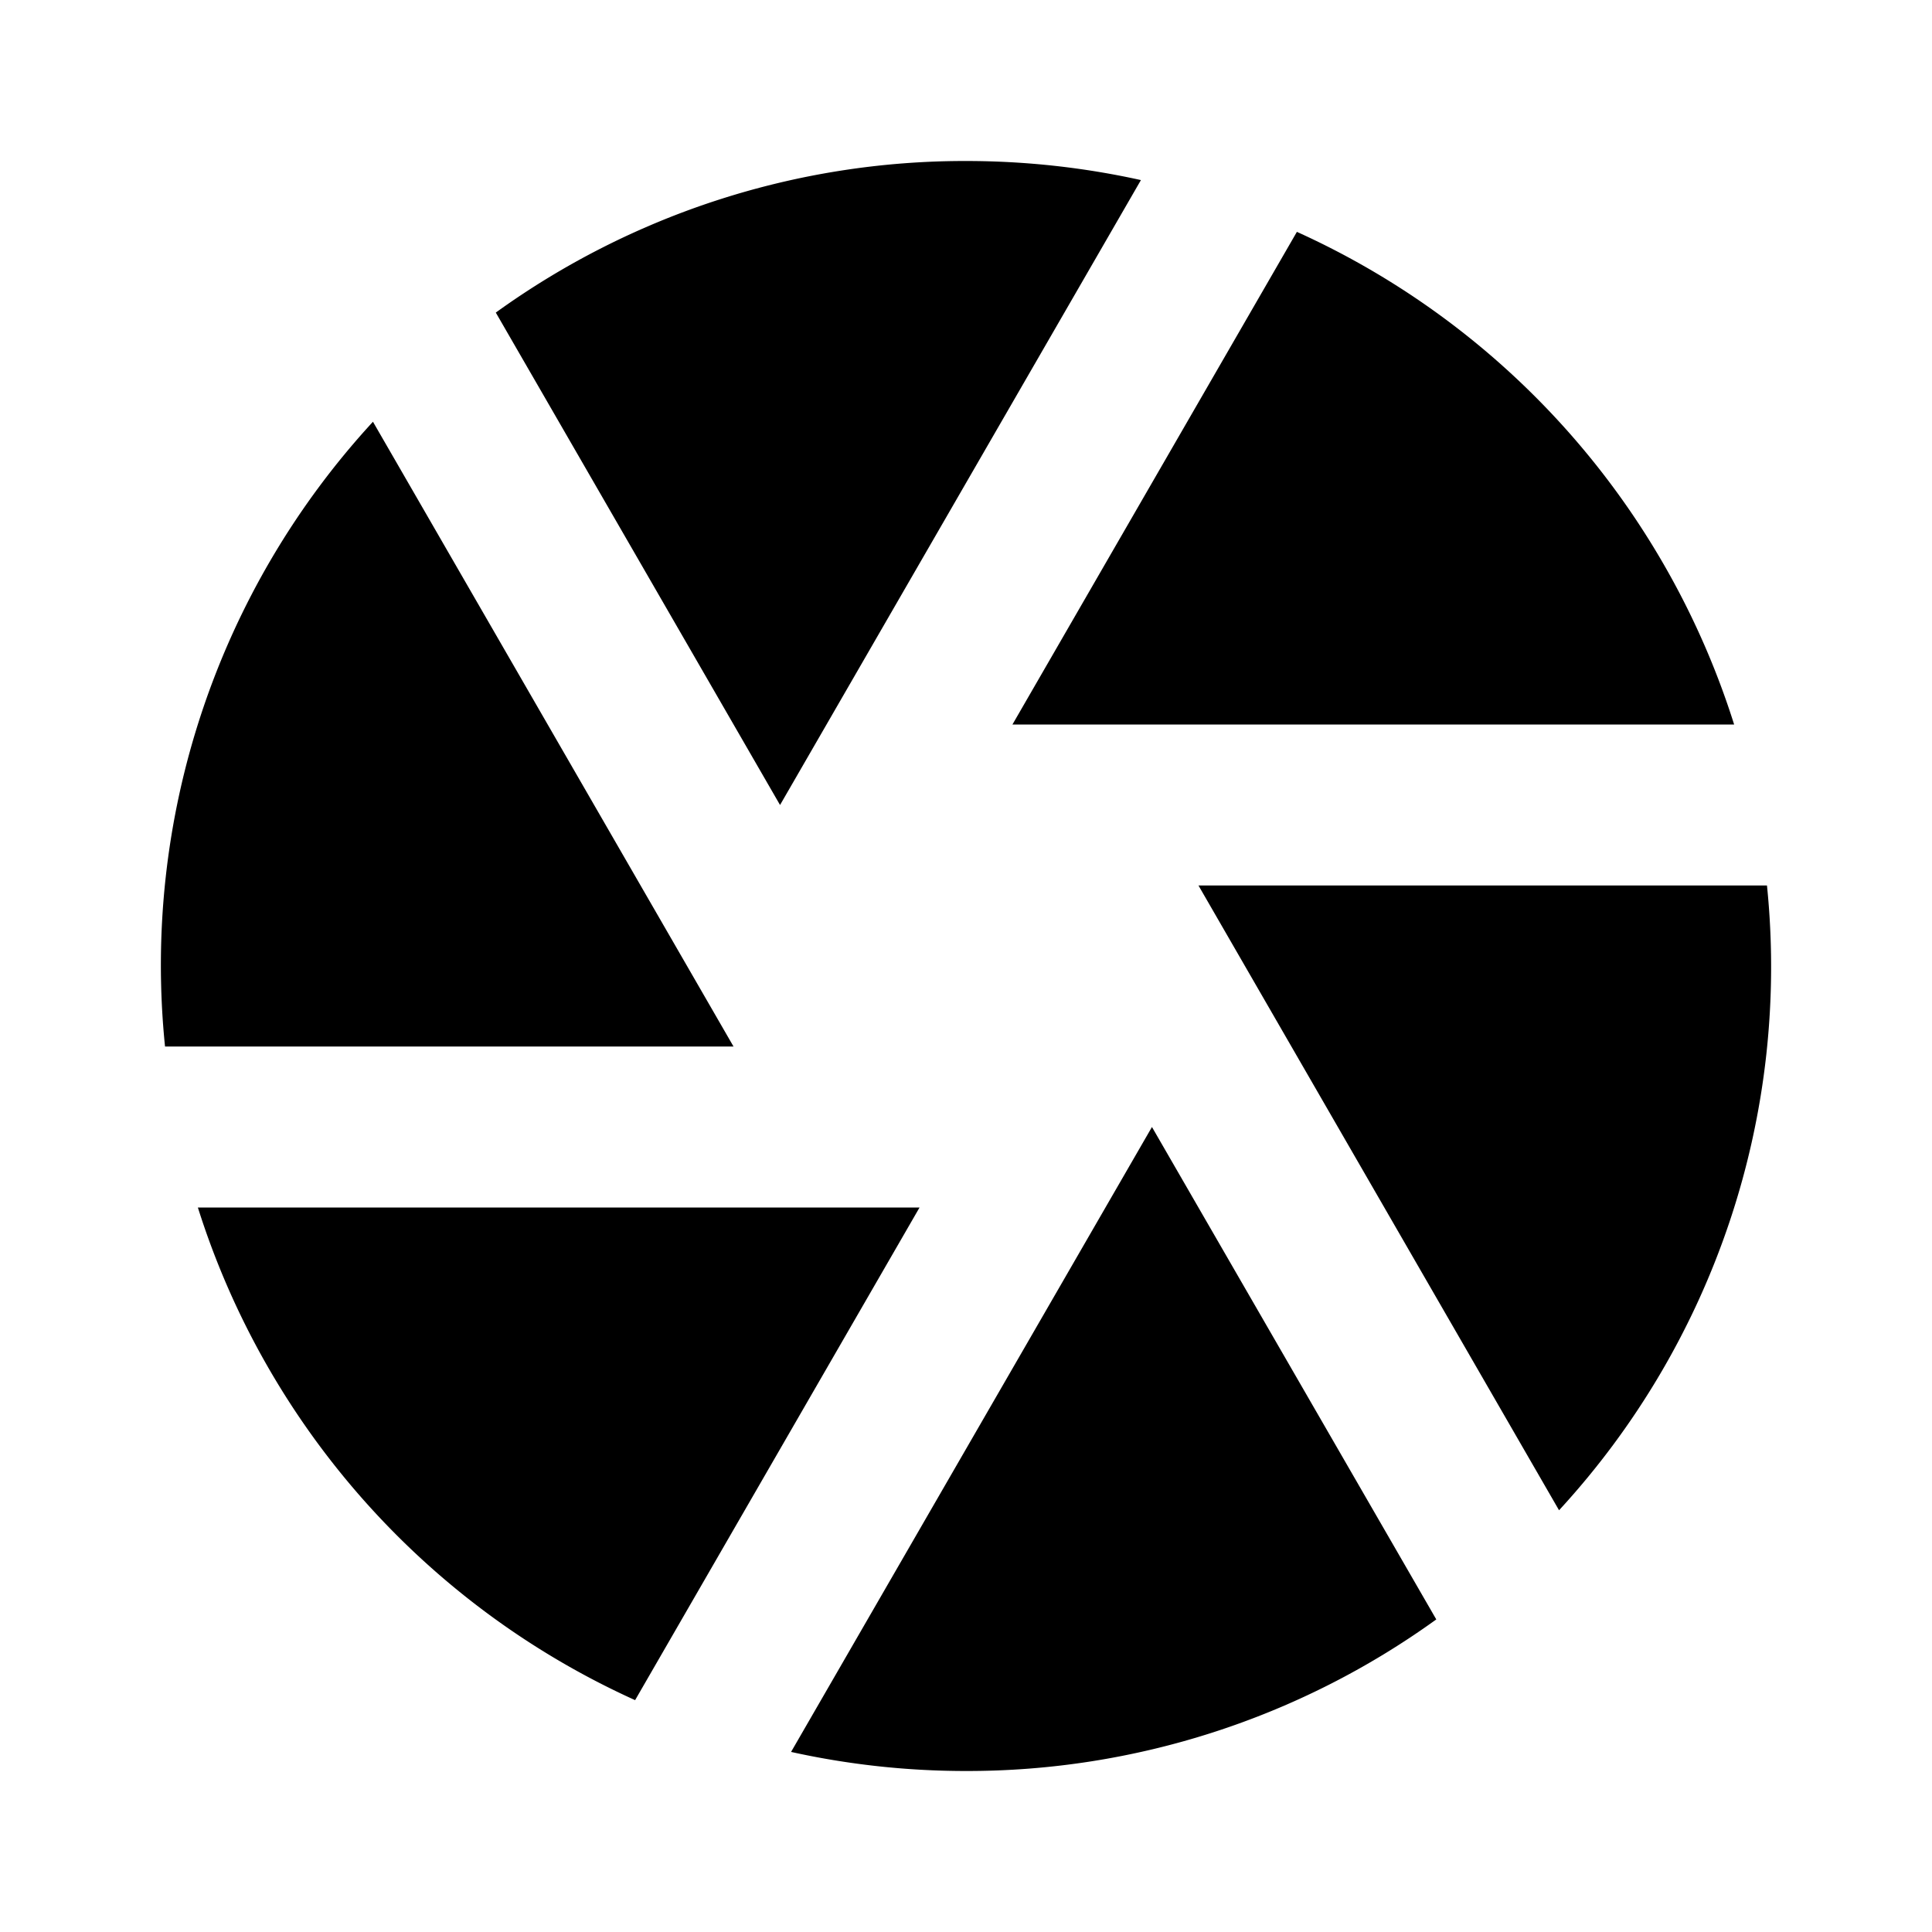 <svg viewBox="0 0 24 24" xmlns="http://www.w3.org/2000/svg">
  <path d="M9.827 21.763 14.31 14l3.532 6.117A9.955 9.955 0 0 1 12 22c-.746 0-1.473-.082-2.173-.237ZM7.89 21.12A10.029 10.029 0 0 1 2.458 15h8.965L7.89 21.119ZM2.05 13a9.964 9.964 0 0 1 2.583-7.761L9.112 13H2.05Zm4.109-9.117A9.955 9.955 0 0 1 12 2c.746 0 1.473.082 2.173.237L9.69 10 6.159 3.883ZM16.11 2.88A10.028 10.028 0 0 1 21.542 9h-8.965l3.533-6.119ZM21.95 11a9.964 9.964 0 0 1-2.583 7.761L14.888 11h7.064Z"/>
</svg>
